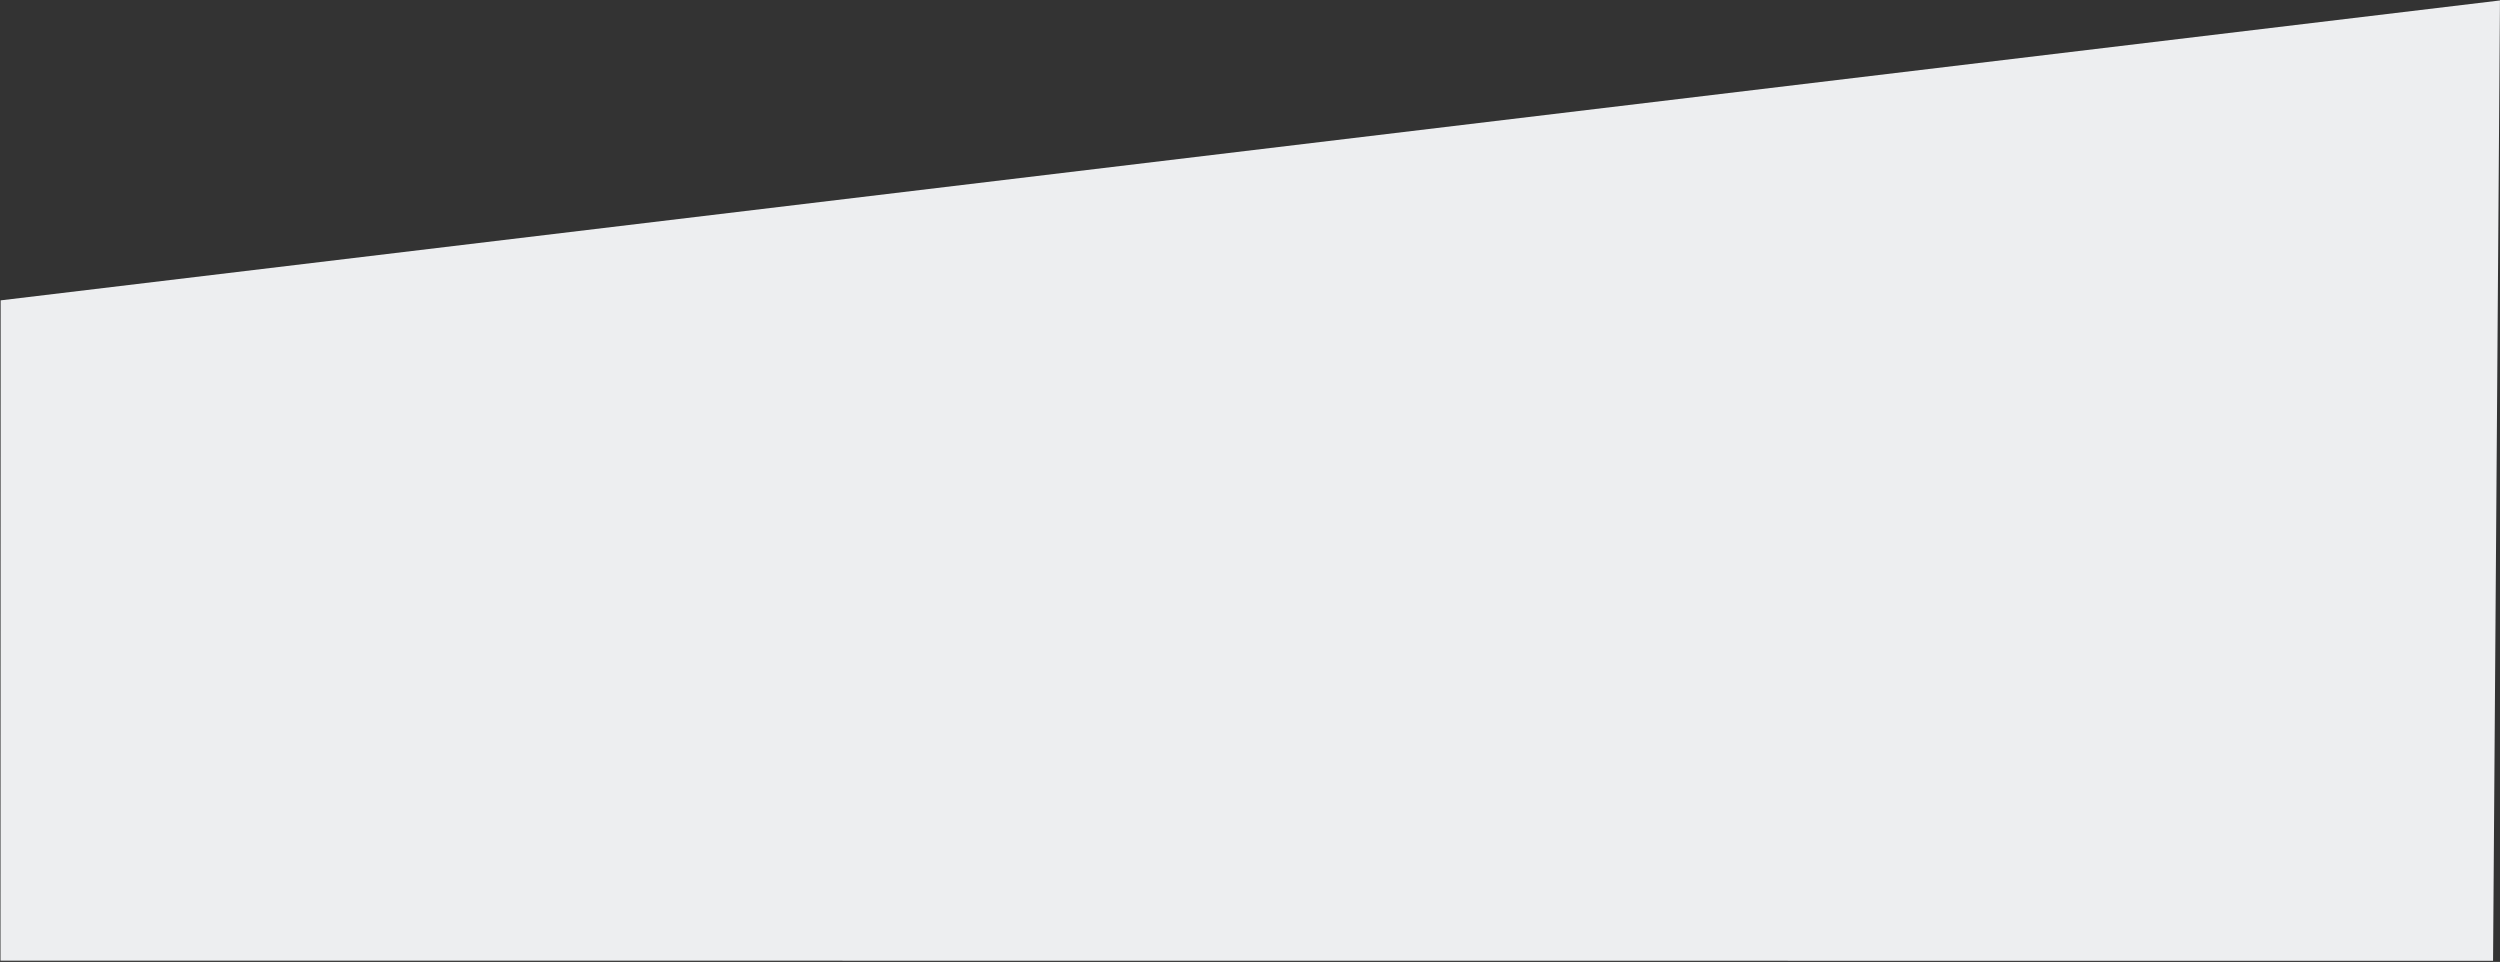 <svg xmlns="http://www.w3.org/2000/svg" width="1931" height="743">
    <rect width="100%" height="100%" fill="#333333" stroke="none"/>
    <path fill="#EDEEF0" fill-rule="evenodd" d="M.5 231.999L1930.977.345l-5.338 741.792L.385 741.999l.115-510z"/>
</svg>
